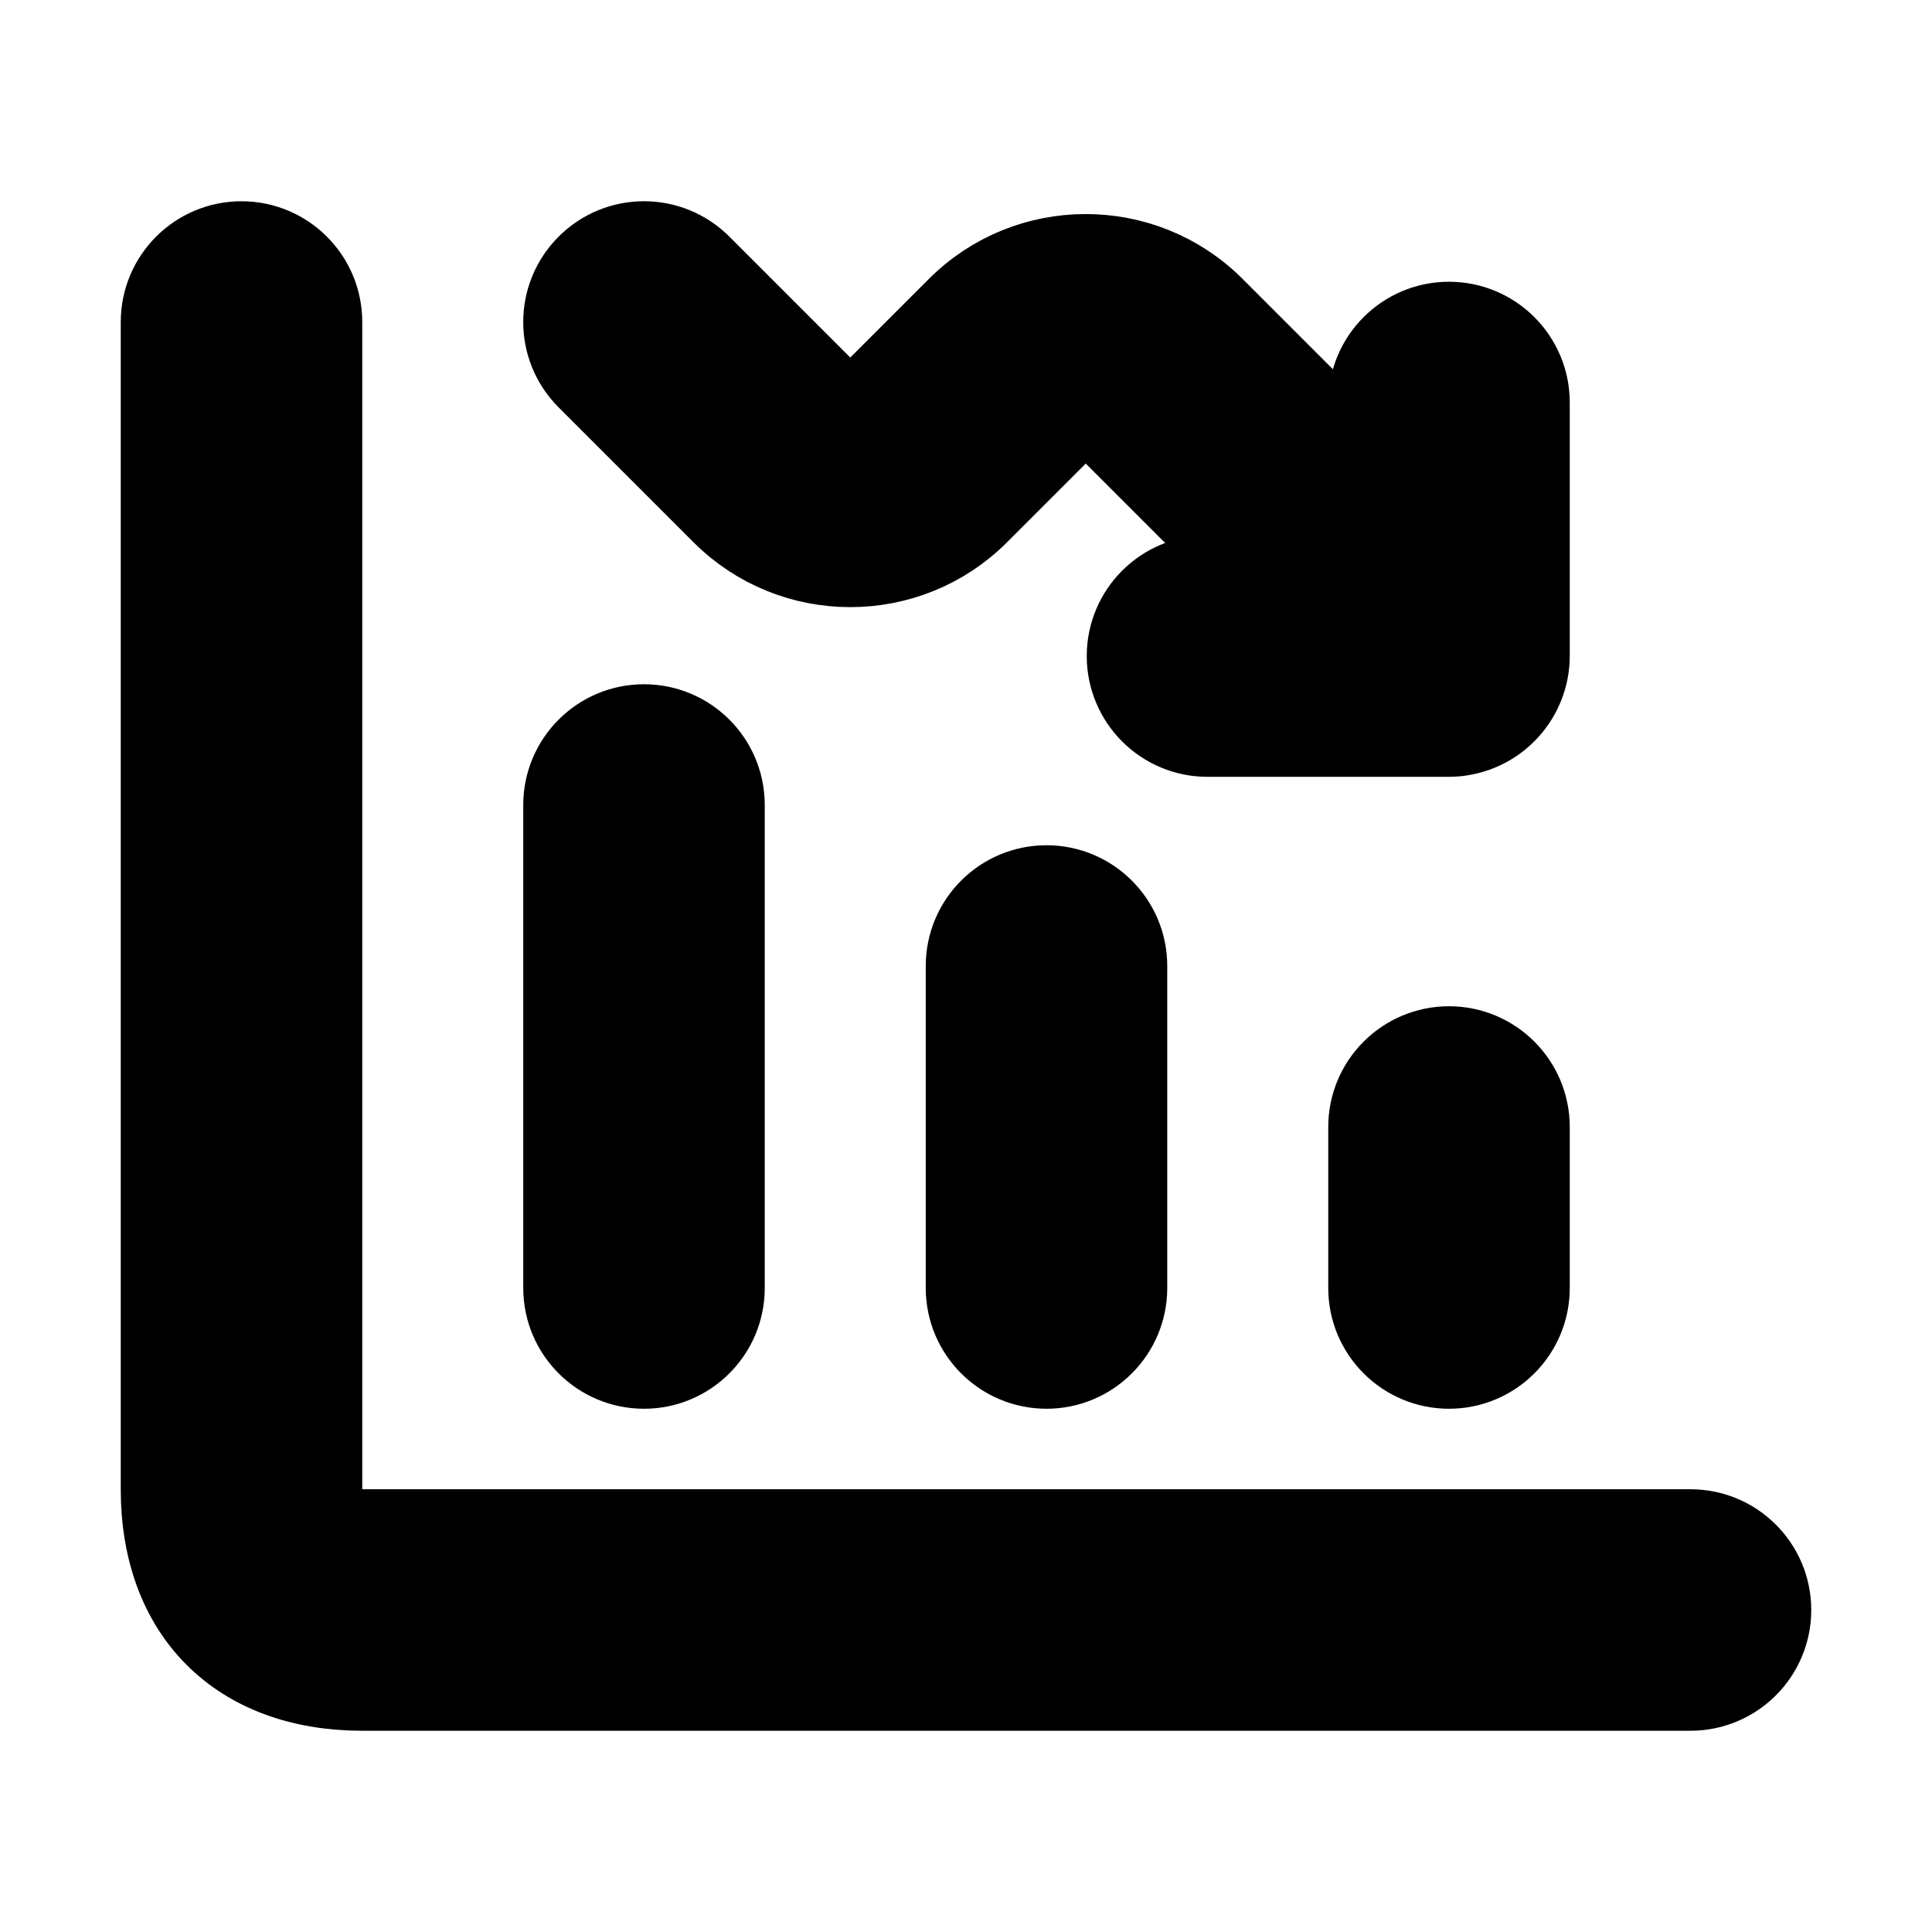 <svg viewBox="0 0 24 24" fill="currentColor" stroke="currentColor" xmlns="http://www.w3.org/2000/svg">
<path d="M21 21H4.5C2.958 21 2 20.042 2 18.5V4C2 3.448 2.448 3 3 3C3.552 3 4 3.448 4 4V18.5C4 18.949 4.051 19 4.5 19H21C21.552 19 22 19.448 22 20C22 20.552 21.552 21 21 21ZM14 16V12C14 11.448 13.552 11 13 11C12.448 11 12 11.448 12 12V16C12 16.552 12.448 17 13 17C13.552 17 14 16.552 14 16ZM8 17C7.448 17 7 16.552 7 16V10C7 9.448 7.448 9 8 9C8.552 9 9 9.448 9 10V16C9 16.552 8.552 17 8 17ZM18 17C17.448 17 17 16.552 17 16V14C17 13.448 17.448 13 18 13C18.552 13 19 13.448 19 14V16C19 16.552 18.552 17 18 17ZM19 5C19 4.448 18.552 4 18 4C17.448 4 17 4.448 17 5V5.736L15.082 3.818C14.204 2.94 12.772 2.939 11.893 3.818L10.743 4.968C10.645 5.066 10.479 5.066 10.382 4.968L8.707 3.293C8.316 2.902 7.684 2.902 7.293 3.293C6.902 3.684 6.902 4.316 7.293 4.707L8.968 6.382C9.847 7.262 11.279 7.262 12.157 6.382L13.307 5.232C13.432 5.107 13.541 5.105 13.668 5.232L15.586 7.15H15C14.448 7.15 14 7.598 14 8.15C14 8.702 14.448 9.15 15 9.15H18C18.13 9.15 18.26 9.123 18.382 9.073C18.626 8.971 18.821 8.777 18.923 8.532C18.974 8.41 19 8.28 19 8.15V5Z" />
</svg>
